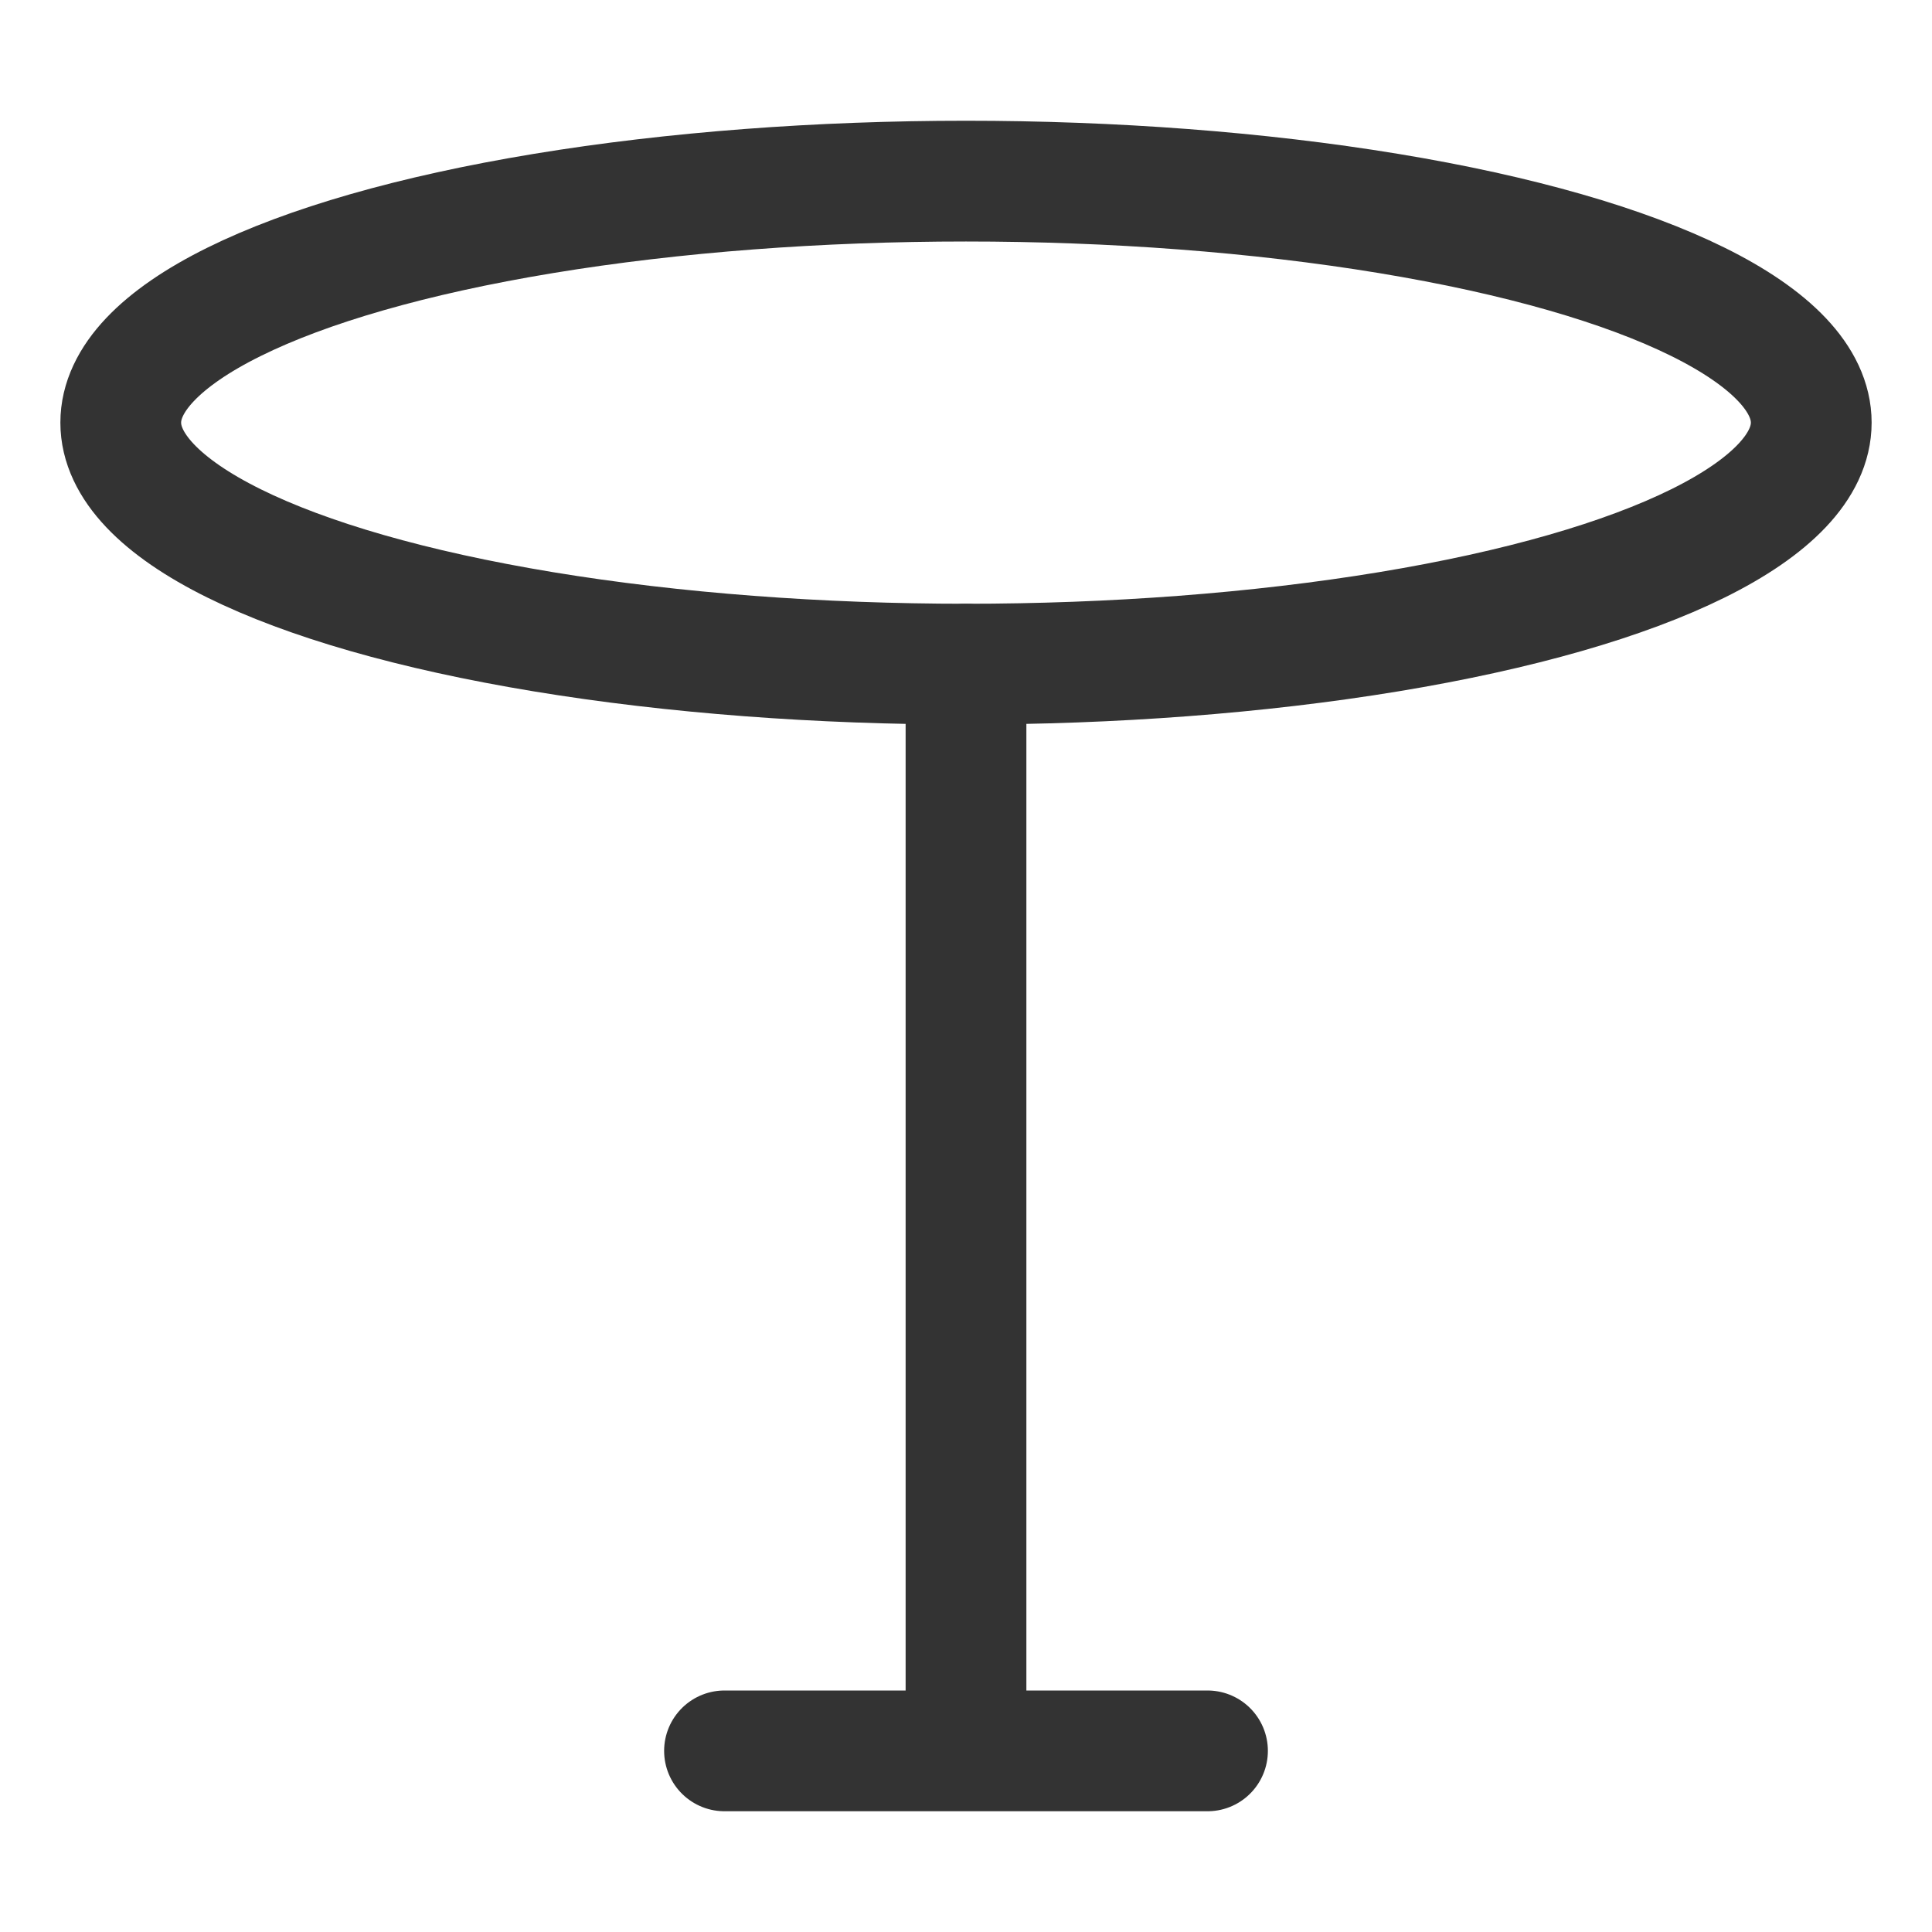 <svg xmlns="http://www.w3.org/2000/svg" viewBox="0 0 32 32"><g stroke="#333" stroke-width="2" stroke-linecap="round" stroke-linejoin="round" stroke-miterlimit="10" fill="none"><ellipse cx="16" cy="7" rx="14" ry="4"/><path d="M16 11v18m-4 0h8"/></g></svg>